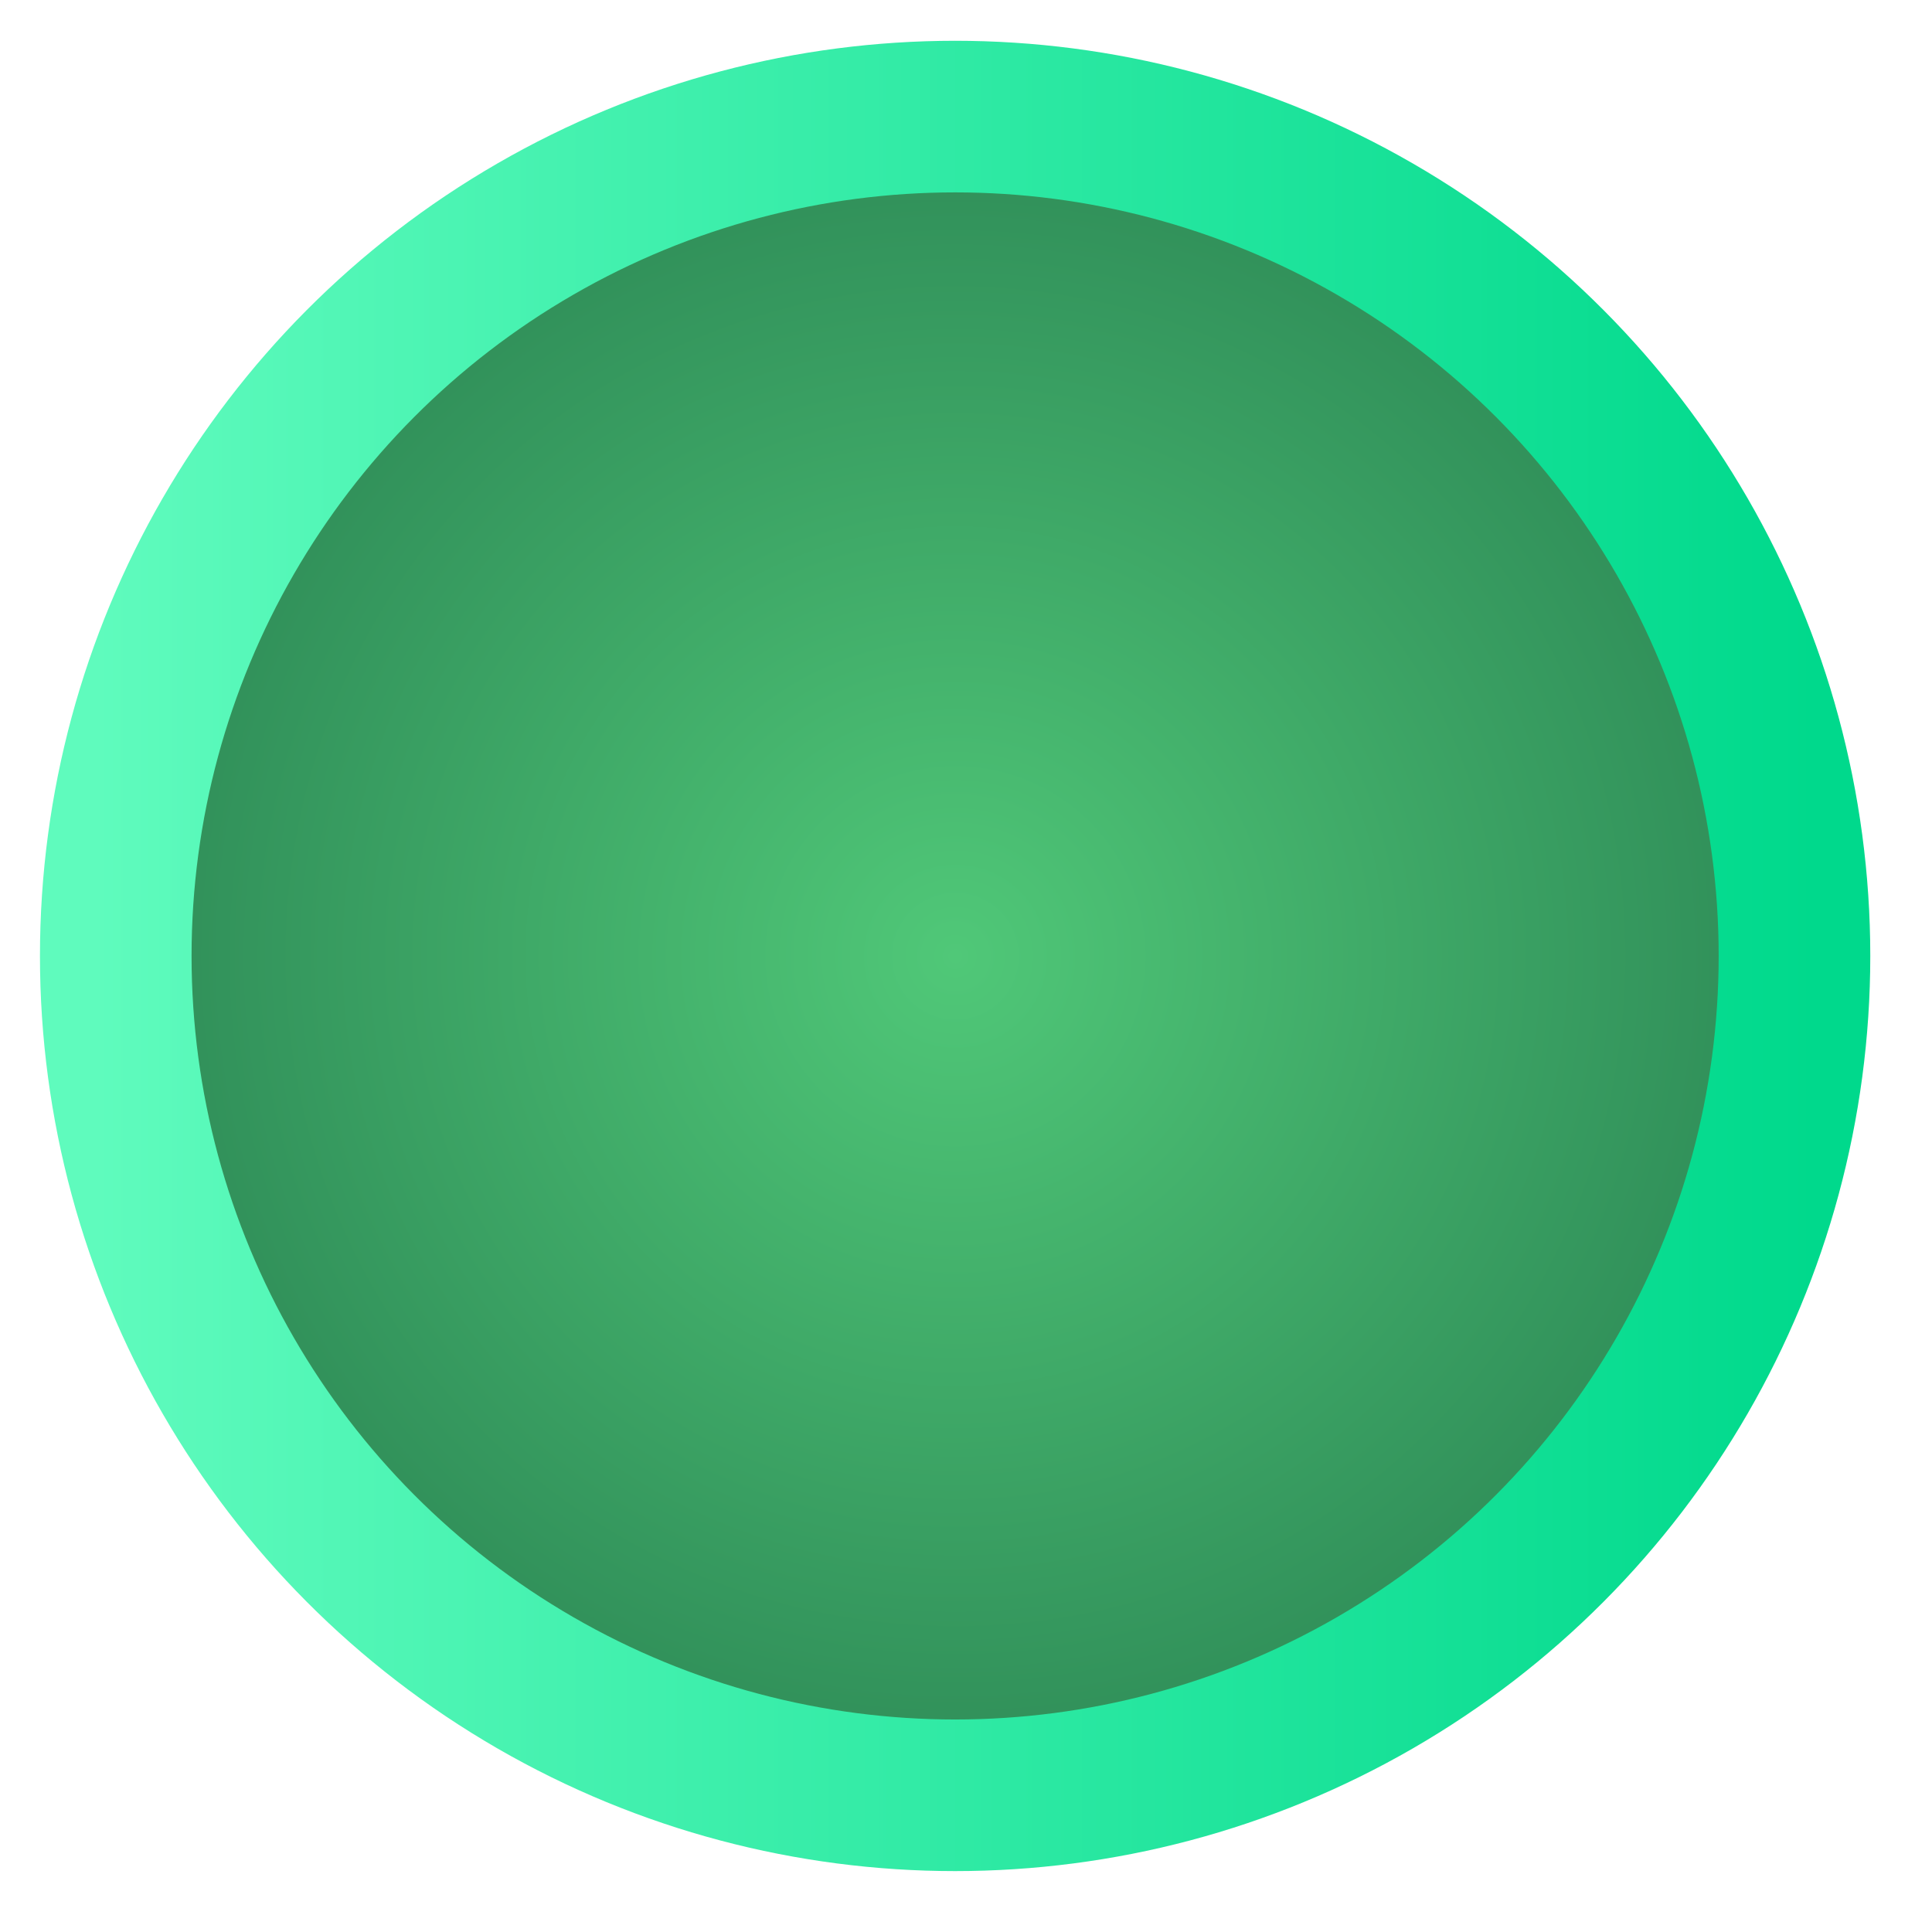 <?xml version="1.0" encoding="UTF-8" standalone="no"?>
<!-- Created with Inkscape (http://www.inkscape.org/) -->
<svg
width="400"
height="400"
viewBox="50 40 240 240"
version="1.1"
id="svg1"
xmlns:xlink="http://www.w3.org/1999/xlink"
xmlns="http://www.w3.org/2000/svg"
xmlns:svg="http://www.w3.org/2000/svg">
<defs
id="defs1">
<linearGradient
id="linearGradient3">
<stop
style="stop-color:#50C878;stop-opacity:1;"
offset="0"
id="stop3" />
<stop
style="stop-color:#2E8B57;stop-opacity:1;"
offset="1"
id="stop4" />
</linearGradient>
<linearGradient
id="linearGradient1">
<stop
style="stop-color:#5FFBBD;stop-opacity:1;"
offset="0"
id="stop1" />
<stop
style="stop-color:#00D98C;stop-opacity:1;"
offset="1"
id="stop2" />
</linearGradient>
<linearGradient
xlink:href="#linearGradient1"
id="linearGradient2"
x1="61.407"
y1="132.292"
x2="203.177"
y2="132.292"
gradientUnits="userSpaceOnUse"
gradientTransform="matrix(1.507,0,0,1.507,-30.676,-40.574)" />
<radialGradient
xlink:href="#linearGradient3"
id="radialGradient4"
cx="132.292"
cy="132.292"
fx="132.292"
fy="132.292"
r="70.885"
gradientUnits="userSpaceOnUse"
gradientTransform="matrix(1.507,0,0,1.507,-30.676,-40.574)" />
</defs>
<g
id="layer1">
<circle
style="mix-blend-mode:normal;fill:url(#radialGradient4);stroke:url(#linearGradient2);stroke-width:18.833;stroke-dasharray:none;stroke-opacity:1"
id="path1"
cx="168.648"
cy="158.75"
r="104.268" />
</g>
</svg>
